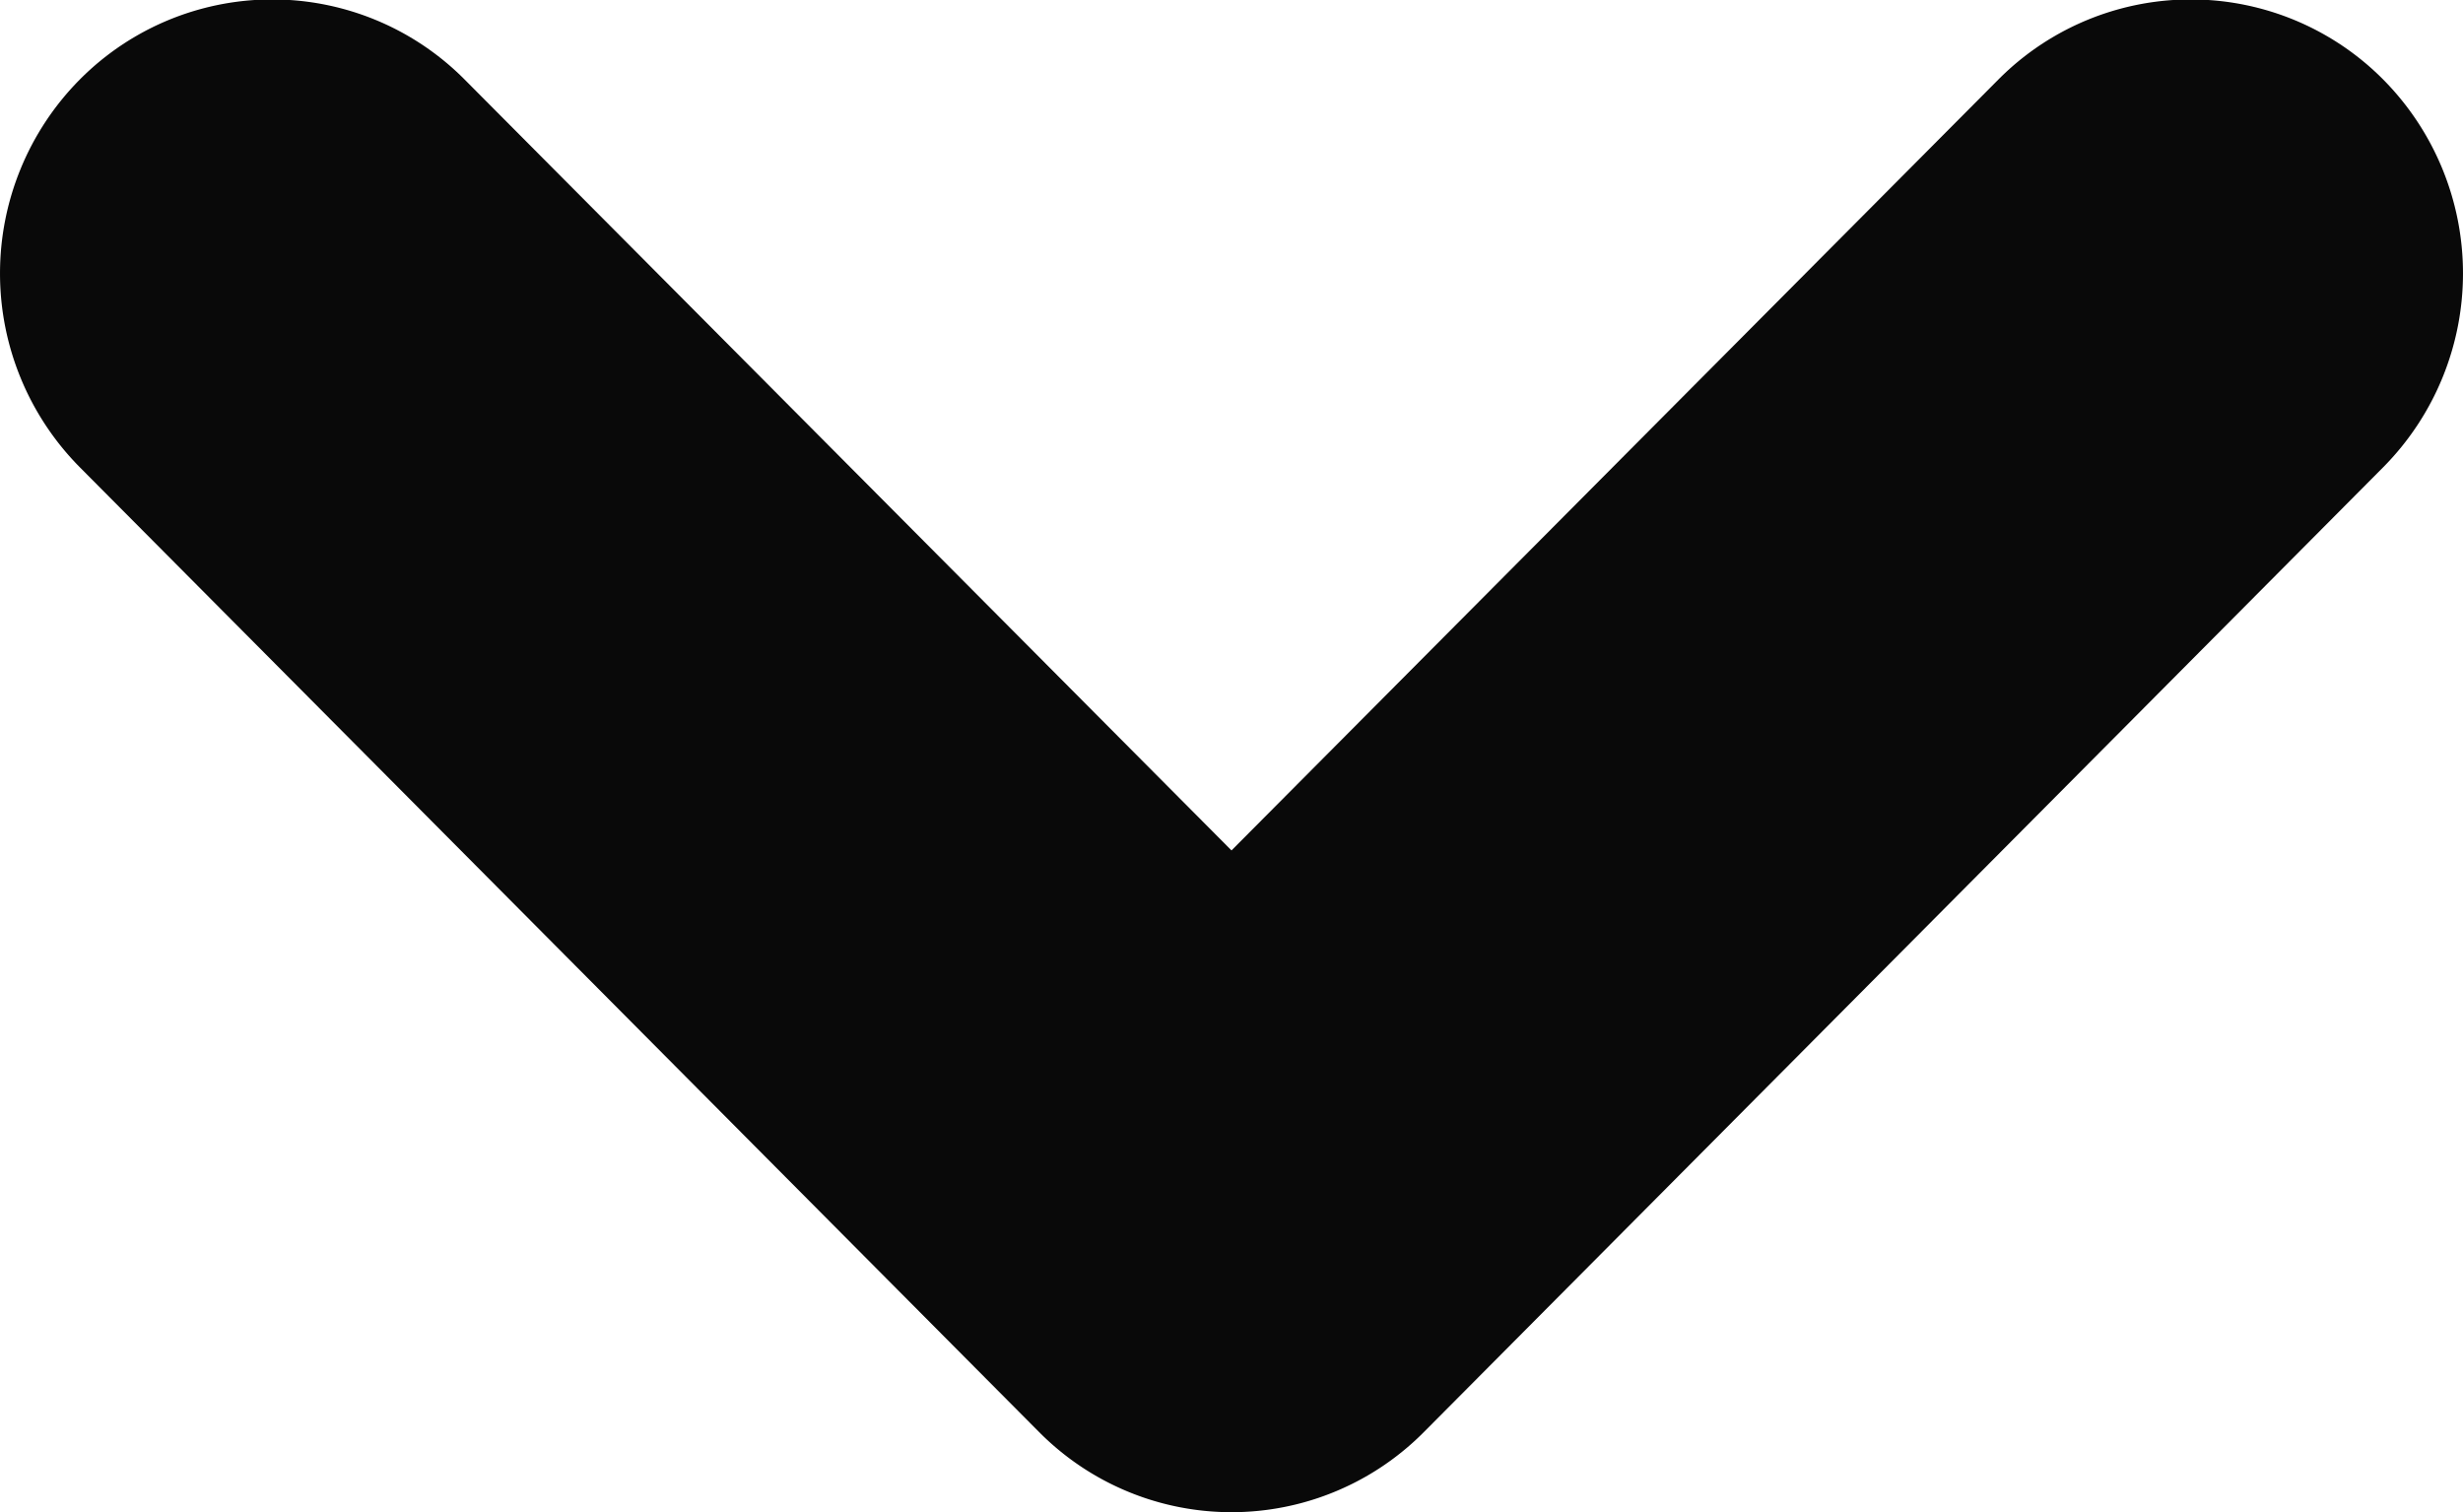 <svg xmlns="http://www.w3.org/2000/svg" width="13.016" height="7.993" viewBox="0 0 13.016 7.993">
  <path id="Rounded_Rectangle_3" data-name="Rounded Rectangle 3" d="M1334.468,36.569l-5.07-5.1a1.456,1.456,0,0,1,0-2.048,1.433,1.433,0,0,1,2.035,0l4.052,4.074,4.052-4.074a1.433,1.433,0,0,1,2.035,0,1.456,1.456,0,0,1,0,2.048l-5.07,5.1a1.432,1.432,0,0,1-2.034,0Z" transform="translate(-1328.977 -29)" fill="#090909"/>
</svg>

